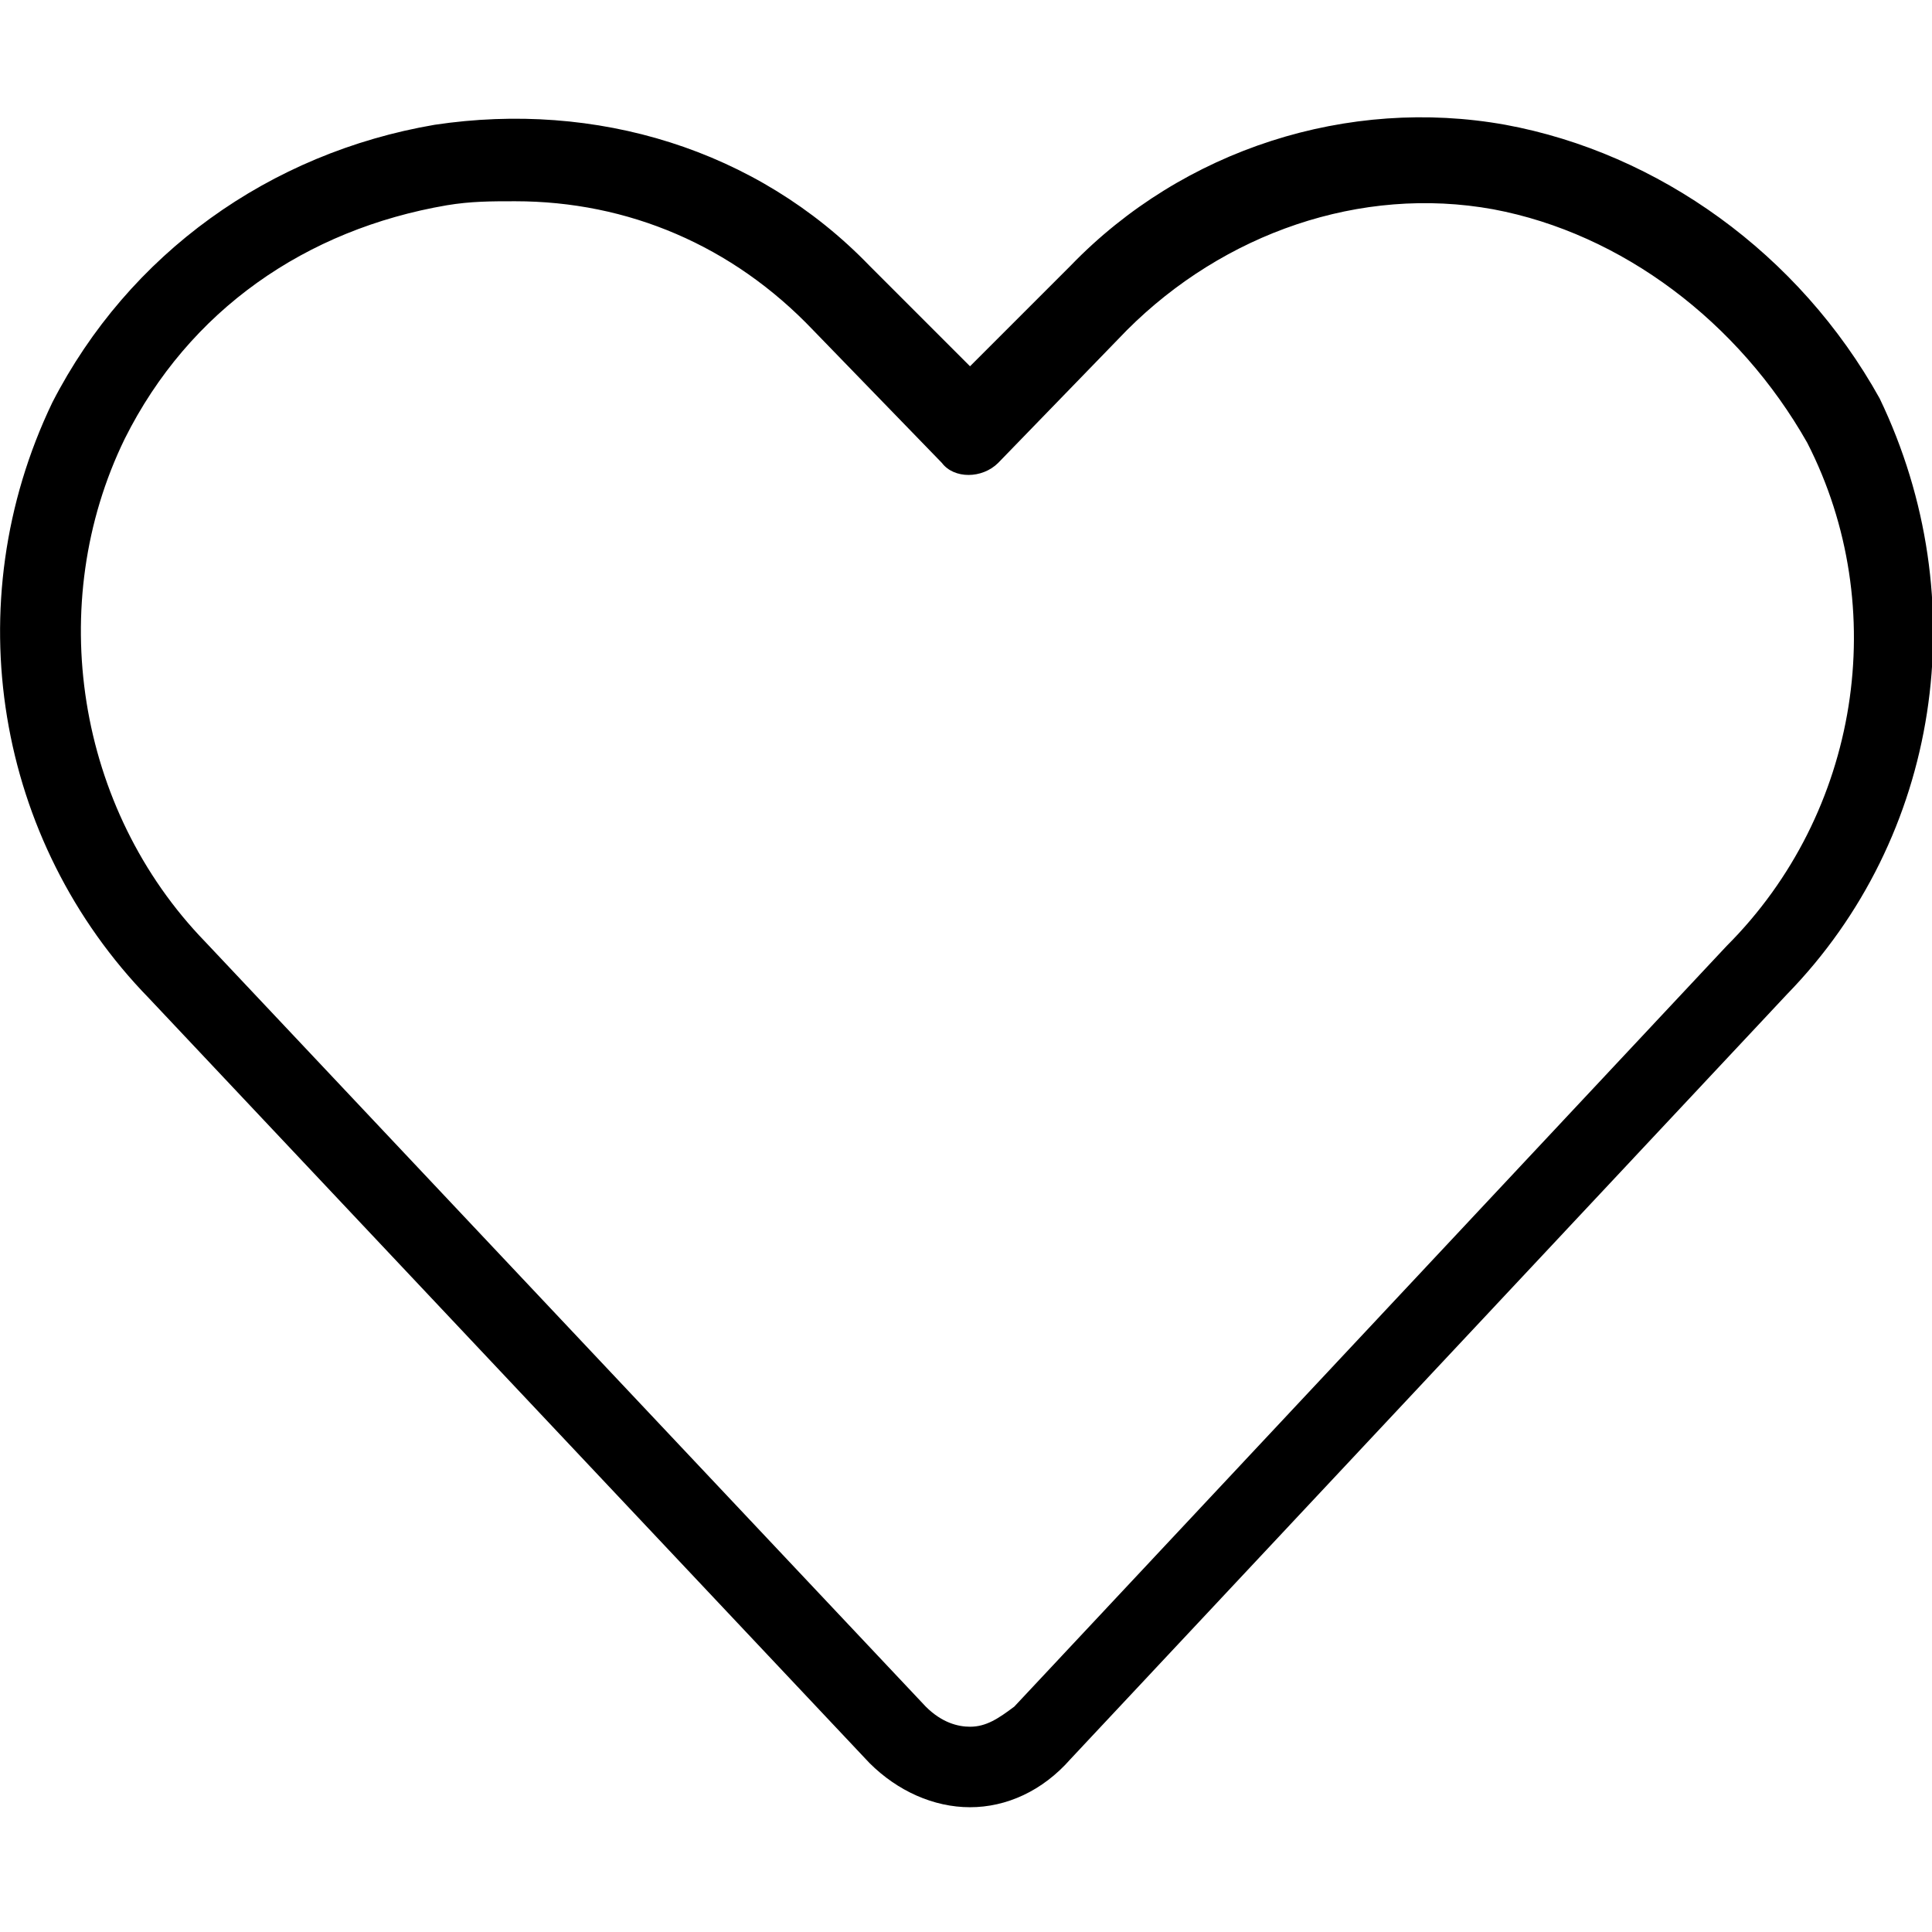 <?xml version="1.0" encoding="utf-8"?>
<!-- Generator: Adobe Illustrator 26.0.2, SVG Export Plug-In . SVG Version: 6.00 Build 0)  -->
<svg version="1.1" id="Layer_1" xmlns="http://www.w3.org/2000/svg" xmlns:xlink="http://www.w3.org/1999/xlink" x="0px" y="0px"
	 viewBox="0 0 48 48" style="enable-background:new 0 0 48 48;" xml:space="preserve">
<path d="M24.1,44.9c-0.9,0-1.8-0.4-2.5-1.1l-17.9-19C-0.1,20.9-1.1,15,1.3,10c1.9-3.7,5.4-6.2,9.5-6.9c4-0.6,8,0.6,10.8,3.5l2.5,2.5
	l2.5-2.5c2.8-2.9,6.9-4.2,10.8-3.5c3.8,0.7,7.3,3.2,9.3,6.8c2.4,5,1.5,10.9-2.3,14.8l-17.8,19l0,0C25.9,44.5,25,44.9,24.1,44.9z
	 M25.9,43.1L25.9,43.1L25.9,43.1z M12.8,5c-0.6,0-1.1,0-1.7,0.1c-3.5,0.6-6.4,2.6-8,5.8c-2,4.1-1.2,9.2,2,12.5l17.9,19
	c0.4,0.4,0.8,0.5,1.1,0.5c0.4,0,0.7-0.2,1.1-0.5l17.7-18.9c3.3-3.3,4.1-8.4,2-12.5c-1.7-3-4.6-5.2-7.8-5.8c-3.3-0.6-6.7,0.6-9.1,3
	l-3.2,3.3c-0.4,0.4-1.1,0.4-1.4,0l-3.2-3.3C18.2,6.1,15.6,5,12.8,5z"/>
</svg>
